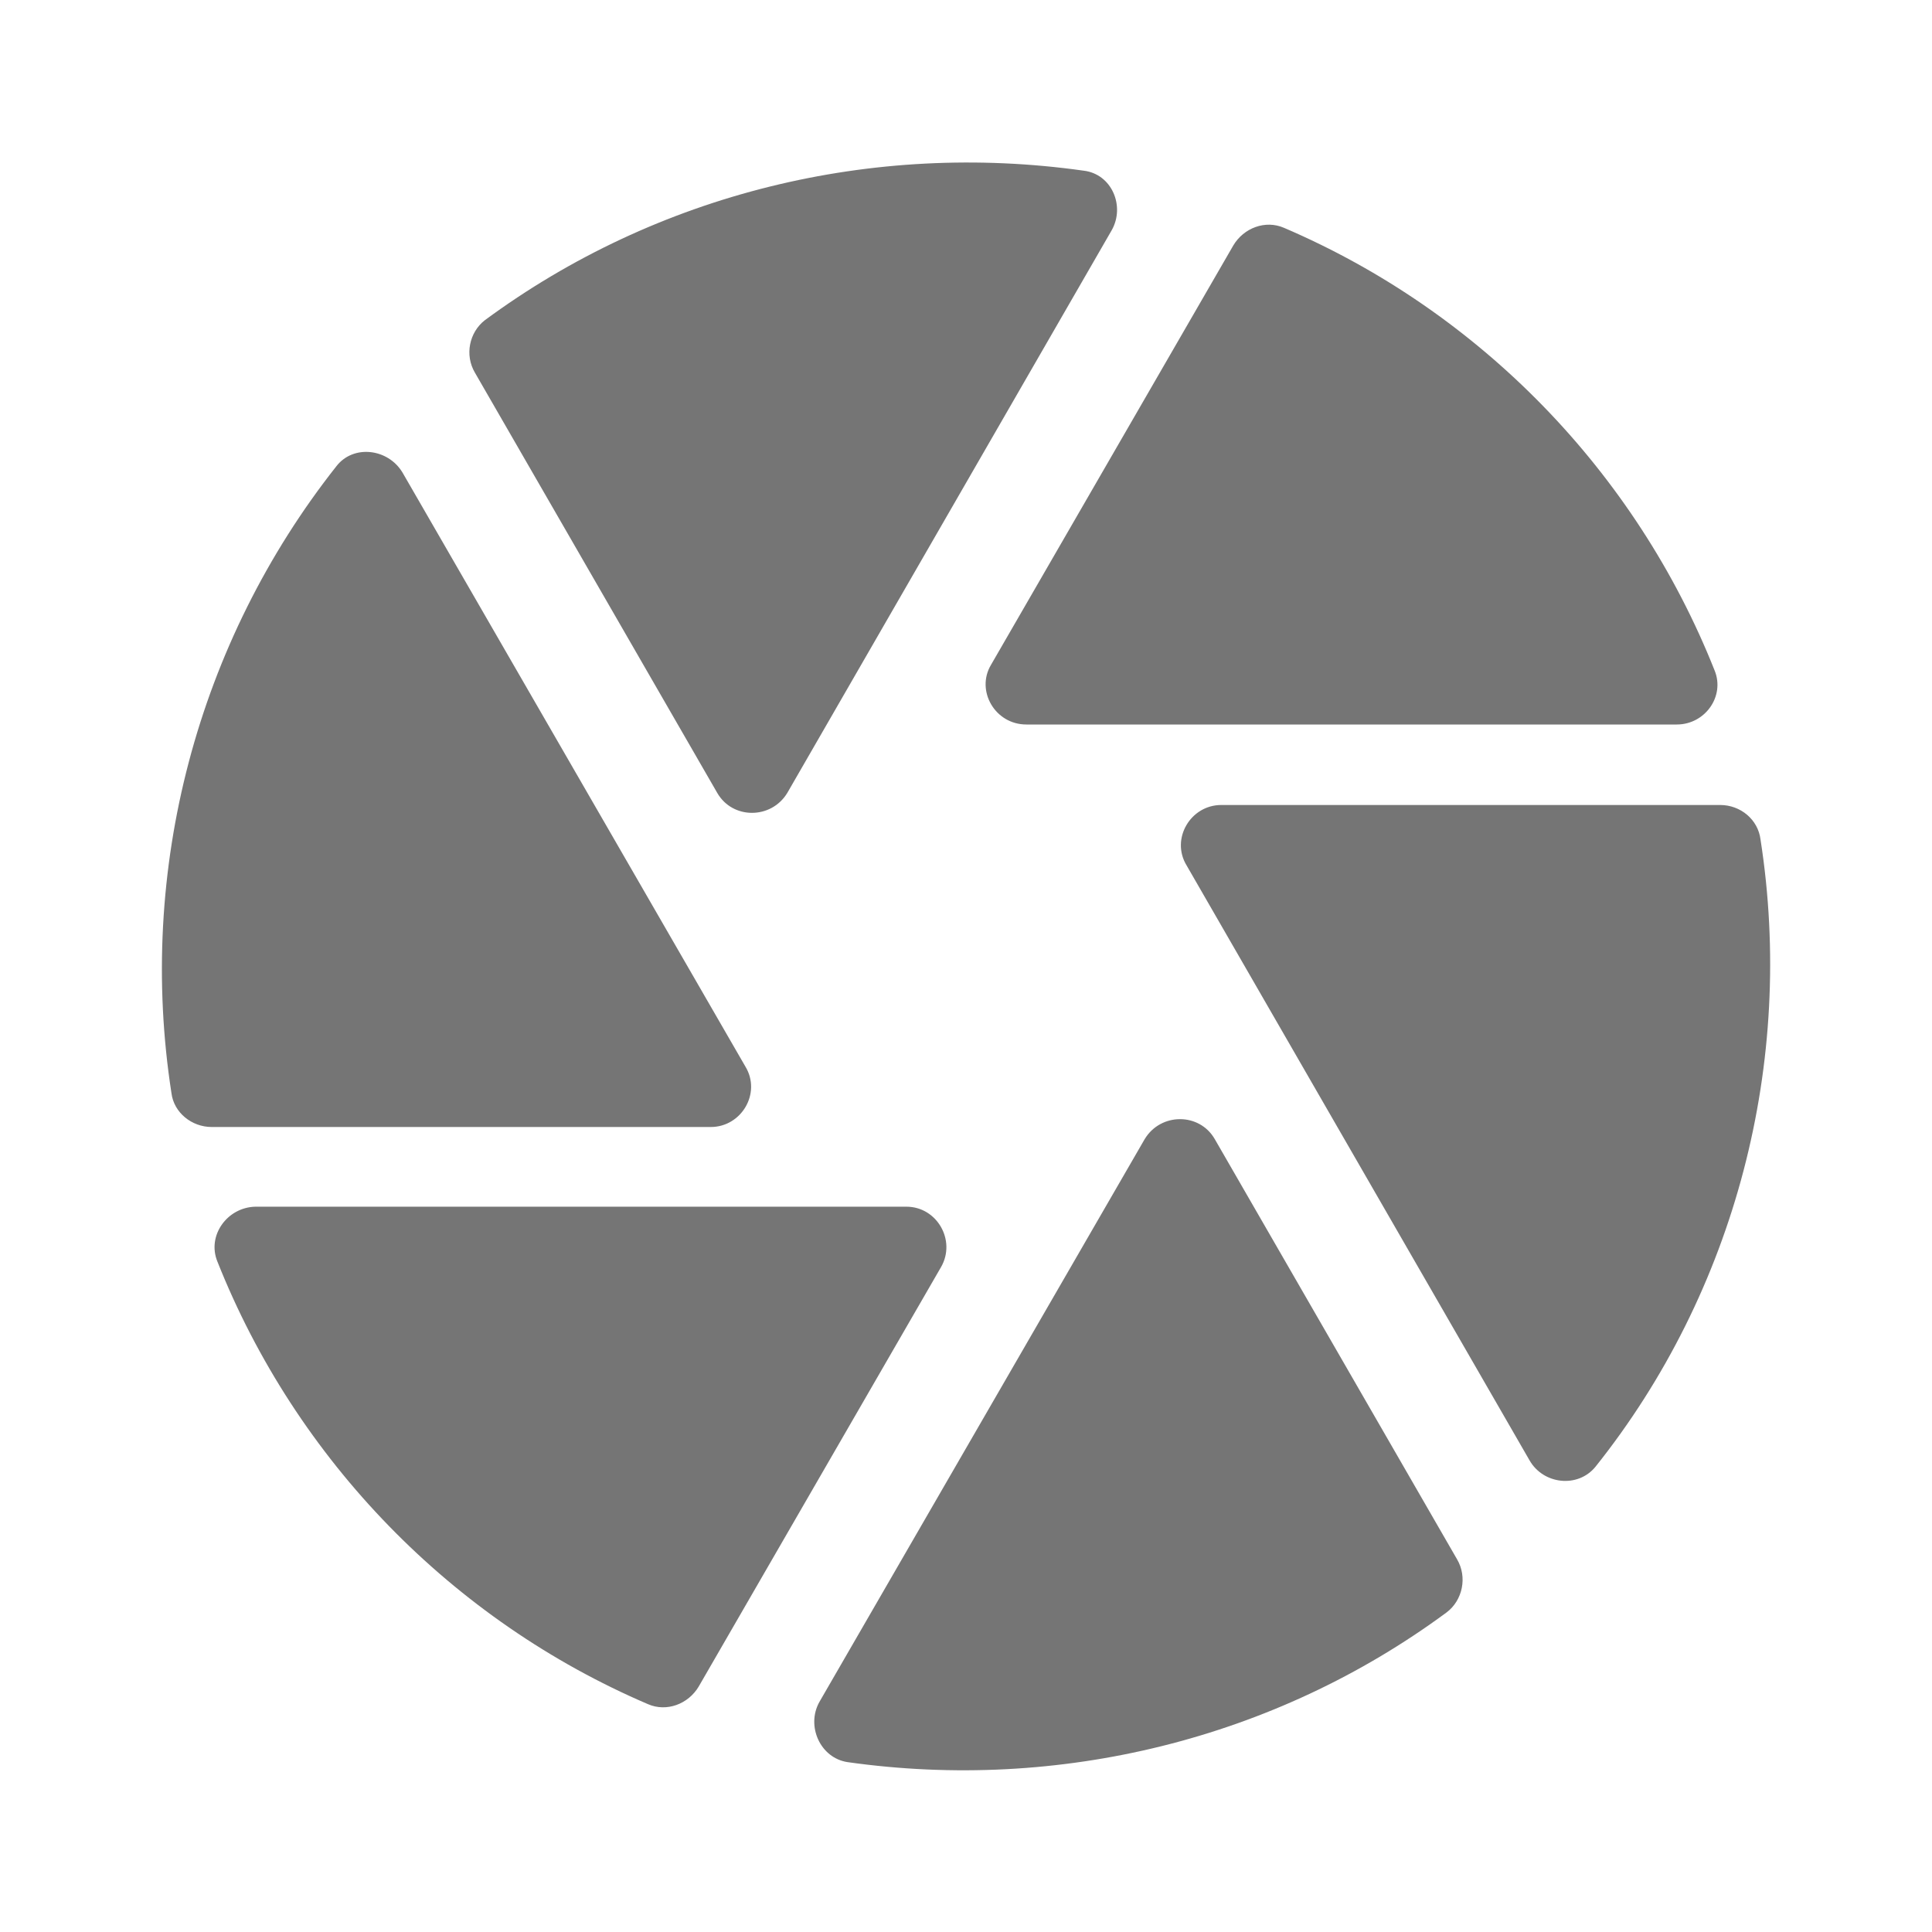 <svg width="24" height="24" viewBox="0 0 24 24" fill="none" xmlns="http://www.w3.org/2000/svg">
<path d="M13.81 2.86C13.98 2.56 13.81 2.16 13.46 2.12C10.84 1.75 8.16 2.4 6.02 3.98C5.83 4.13 5.77 4.41 5.9 4.63L8.91 9.85C9.1 10.18 9.58 10.18 9.78 9.85L13.81 2.86ZM21.3 8.33C20.32 5.86 18.38 3.87 15.95 2.83C15.72 2.73 15.45 2.83 15.32 3.05L12.31 8.26C12.12 8.58 12.36 9 12.75 9H20.83C21.18 9 21.43 8.65 21.3 8.33ZM21.37 10H15.17C14.79 10 14.54 10.42 14.74 10.75L19 18.14C19.17 18.44 19.6 18.49 19.82 18.22C21.56 16.04 22.3 13.19 21.87 10.43C21.84 10.18 21.62 10 21.37 10ZM4.18 5.79C2.45 7.98 1.7 10.81 2.13 13.58C2.16 13.82 2.38 14 2.63 14H8.83C9.21 14 9.46 13.58 9.26 13.25L5 5.87C4.82 5.57 4.39 5.52 4.18 5.79ZM2.7 15.67C3.68 18.14 5.62 20.13 8.05 21.17C8.28 21.27 8.55 21.17 8.68 20.95L11.69 15.74C11.88 15.41 11.64 14.99 11.26 14.99H3.17C2.82 15 2.57 15.35 2.7 15.67ZM10.53 21.89C13.15 22.26 15.83 21.61 17.97 20.03C18.17 19.88 18.23 19.59 18.1 19.37L15.09 14.15C14.9 13.82 14.42 13.82 14.22 14.15L10.18 21.14C10.01 21.44 10.19 21.84 10.53 21.89Z" fill="black" fill-opacity="0.54"/>
</svg>
